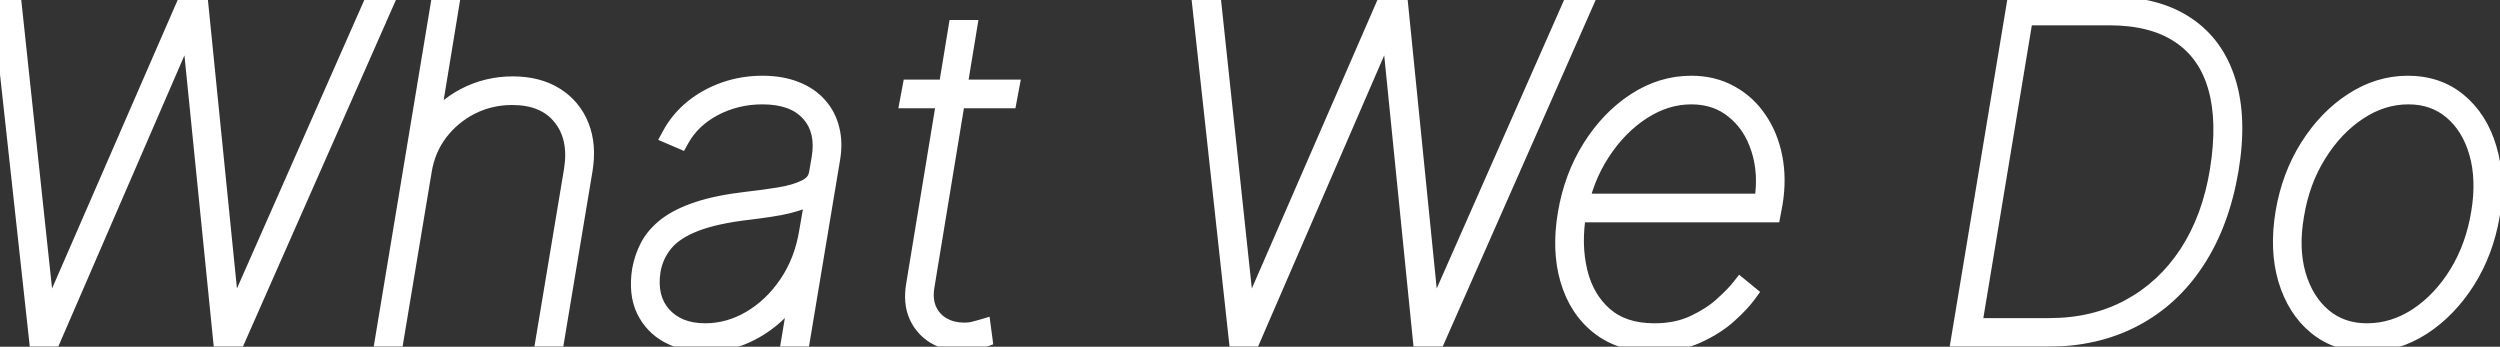 <svg width="274" height="38" viewBox="0 0 274 38" fill="none" xmlns="http://www.w3.org/2000/svg">
<rect x="0" y="0" width="274" height="38" fill="#333333" stroke="none"/>
<mask id="path-1-outside-1_2_111" maskUnits="userSpaceOnUse" x="-1" y="-1" width="276" height="40" fill="black">
<rect fill="white" x="-1" y="-1" width="276" height="40"/>
<path d="M4.162 37L0.185 0.636H1.392L5.085 35.224H5.227L20.284 0.636H21.847L25.327 35.224H25.469L40.739 0.636H42.017L25.966 37H24.332L20.852 2.412H20.71L5.724 37H4.162ZM46.327 18.676L43.273 37H42.137L48.174 0.636H49.31L47.108 14.06H47.251C48.103 12.639 49.334 11.503 50.944 10.651C52.565 9.798 54.317 9.372 56.199 9.372C58.022 9.372 59.567 9.769 60.834 10.562C62.1 11.355 63.012 12.45 63.568 13.847C64.124 15.243 64.249 16.853 63.941 18.676L60.887 37H59.751L62.804 18.676C63.195 16.261 62.781 14.296 61.562 12.781C60.354 11.266 58.543 10.508 56.128 10.508C54.519 10.508 53.015 10.858 51.618 11.556C50.233 12.255 49.068 13.219 48.121 14.45C47.185 15.681 46.588 17.09 46.327 18.676ZM77.302 37.568C75.811 37.568 74.485 37.26 73.325 36.645C72.177 36.029 71.312 35.13 70.732 33.946C70.164 32.762 70.01 31.318 70.271 29.614C70.436 28.69 70.732 27.826 71.159 27.021C71.597 26.204 72.242 25.465 73.094 24.802C73.958 24.139 75.1 23.571 76.521 23.097C77.941 22.624 79.717 22.263 81.847 22.014C83.126 21.872 84.339 21.706 85.487 21.517C86.636 21.328 87.588 21.044 88.346 20.665C89.104 20.286 89.542 19.741 89.66 19.031L89.944 17.398C90.299 15.303 89.909 13.622 88.772 12.355C87.636 11.077 85.896 10.438 83.552 10.438C81.634 10.438 79.853 10.87 78.208 11.734C76.574 12.598 75.349 13.776 74.532 15.267L73.538 14.841C74.153 13.704 74.97 12.722 75.988 11.893C77.018 11.065 78.178 10.426 79.468 9.976C80.77 9.526 82.132 9.301 83.552 9.301C84.937 9.301 86.144 9.508 87.174 9.923C88.204 10.325 89.038 10.893 89.678 11.627C90.329 12.349 90.773 13.201 91.009 14.184C91.258 15.166 91.282 16.238 91.08 17.398L87.813 37H86.677L87.6 31.46H87.458C86.701 32.691 85.789 33.769 84.724 34.692C83.67 35.603 82.51 36.313 81.244 36.822C79.989 37.32 78.675 37.568 77.302 37.568ZM77.302 36.432C79.03 36.432 80.687 35.97 82.274 35.047C83.872 34.112 85.233 32.816 86.357 31.158C87.494 29.489 88.24 27.554 88.595 25.352L89.305 21.233C88.938 21.482 88.5 21.701 87.991 21.89C87.494 22.079 86.937 22.251 86.322 22.405C85.718 22.547 85.061 22.671 84.351 22.778C83.653 22.884 82.913 22.985 82.132 23.079C79.646 23.364 77.657 23.796 76.166 24.376C74.674 24.956 73.561 25.684 72.828 26.56C72.094 27.436 71.62 28.454 71.407 29.614C71.088 31.673 71.484 33.325 72.597 34.568C73.71 35.81 75.278 36.432 77.302 36.432ZM110.674 9.727L110.461 10.864H99.665L99.878 9.727H110.674ZM104.921 3.193H106.057L101.441 31.247C101.251 32.312 101.328 33.23 101.672 33.999C102.015 34.757 102.542 35.343 103.252 35.757C103.962 36.16 104.779 36.361 105.702 36.361C106.022 36.361 106.33 36.331 106.626 36.272C106.933 36.201 107.265 36.112 107.62 36.006L107.762 37.071C107.371 37.213 106.998 37.32 106.643 37.391C106.3 37.462 105.915 37.497 105.489 37.497C104.376 37.497 103.388 37.243 102.524 36.734C101.672 36.225 101.032 35.503 100.606 34.568C100.192 33.632 100.091 32.526 100.305 31.247L104.921 3.193ZM135.656 37L131.679 0.636H132.886L136.579 35.224H136.721L151.778 0.636H153.341L156.821 35.224H156.963L172.233 0.636H173.511L157.46 37H155.827L152.346 2.412H152.204L137.219 37H135.656ZM181.248 37.568C178.857 37.568 176.874 36.947 175.3 35.704C173.726 34.461 172.625 32.774 171.998 30.643C171.37 28.513 171.281 26.11 171.731 23.435C172.181 20.759 173.075 18.357 174.412 16.226C175.75 14.095 177.372 12.408 179.277 11.165C181.183 9.923 183.213 9.301 185.368 9.301C186.954 9.301 188.362 9.644 189.593 10.331C190.836 11.006 191.86 11.941 192.665 13.136C193.482 14.32 194.044 15.693 194.352 17.256C194.66 18.806 194.672 20.463 194.387 22.227L194.174 23.364H172.299L172.512 22.227H193.251C193.606 20.049 193.494 18.072 192.914 16.297C192.346 14.509 191.404 13.089 190.091 12.036C188.788 10.97 187.214 10.438 185.368 10.438C183.497 10.438 181.698 10.994 179.97 12.107C178.242 13.219 176.75 14.734 175.495 16.652C174.241 18.57 173.388 20.736 172.939 23.151L172.868 23.222C172.465 25.613 172.507 27.808 172.992 29.809C173.477 31.809 174.412 33.413 175.797 34.621C177.182 35.828 179.023 36.432 181.319 36.432C182.976 36.432 184.432 36.136 185.687 35.544C186.954 34.952 188.007 34.272 188.848 33.502C189.7 32.733 190.339 32.076 190.765 31.531L191.547 32.17C191.049 32.857 190.333 33.62 189.398 34.461C188.463 35.301 187.315 36.029 185.953 36.645C184.592 37.26 183.024 37.568 181.248 37.568ZM224.381 37H214.864L220.901 0.636H231.341C234.68 0.636 237.426 1.358 239.58 2.803C241.734 4.235 243.226 6.3 244.055 8.999C244.883 11.686 244.978 14.912 244.339 18.676C243.676 22.535 242.445 25.832 240.645 28.566C238.858 31.3 236.585 33.39 233.827 34.834C231.081 36.278 227.932 37 224.381 37ZM216.196 35.864H224.594C227.897 35.864 230.838 35.165 233.419 33.769C236.011 32.372 238.148 30.389 239.829 27.82C241.51 25.252 242.634 22.204 243.202 18.676C243.782 15.078 243.711 12.024 242.989 9.514C242.267 6.993 240.912 5.075 238.923 3.761C236.946 2.436 234.348 1.773 231.128 1.773H221.842L216.196 35.864ZM259.413 37.568C257.259 37.568 255.424 36.947 253.909 35.704C252.406 34.461 251.328 32.762 250.677 30.608C250.038 28.454 249.943 26.015 250.393 23.293C250.843 20.641 251.731 18.262 253.057 16.155C254.394 14.036 256.004 12.367 257.886 11.148C259.78 9.917 261.781 9.301 263.888 9.301C266.066 9.301 267.906 9.928 269.41 11.183C270.925 12.438 272.002 14.143 272.641 16.297C273.292 18.451 273.405 20.878 272.979 23.577C272.529 26.228 271.635 28.613 270.297 30.732C268.96 32.839 267.344 34.508 265.45 35.739C263.556 36.959 261.544 37.568 259.413 37.568ZM259.413 36.432C261.378 36.432 263.231 35.864 264.971 34.727C266.711 33.579 268.19 32.017 269.41 30.04C270.629 28.051 271.44 25.802 271.842 23.293C272.245 20.854 272.168 18.664 271.611 16.723C271.055 14.782 270.114 13.249 268.788 12.124C267.462 11 265.853 10.438 263.959 10.438C262.017 10.438 260.177 11.018 258.437 12.178C256.697 13.326 255.211 14.894 253.98 16.883C252.749 18.86 251.932 21.091 251.53 23.577C251.104 26.015 251.169 28.205 251.725 30.146C252.293 32.088 253.24 33.62 254.566 34.745C255.903 35.87 257.519 36.432 259.413 36.432Z"/>
</mask>
<path d="M4.162 37L0.185 0.636H1.392L5.085 35.224H5.227L20.284 0.636H21.847L25.327 35.224H25.469L40.739 0.636H42.017L25.966 37H24.332L20.852 2.412H20.71L5.724 37H4.162ZM46.327 18.676L43.273 37H42.137L48.174 0.636H49.31L47.108 14.06H47.251C48.103 12.639 49.334 11.503 50.944 10.651C52.565 9.798 54.317 9.372 56.199 9.372C58.022 9.372 59.567 9.769 60.834 10.562C62.1 11.355 63.012 12.45 63.568 13.847C64.124 15.243 64.249 16.853 63.941 18.676L60.887 37H59.751L62.804 18.676C63.195 16.261 62.781 14.296 61.562 12.781C60.354 11.266 58.543 10.508 56.128 10.508C54.519 10.508 53.015 10.858 51.618 11.556C50.233 12.255 49.068 13.219 48.121 14.45C47.185 15.681 46.588 17.09 46.327 18.676ZM77.302 37.568C75.811 37.568 74.485 37.26 73.325 36.645C72.177 36.029 71.312 35.13 70.732 33.946C70.164 32.762 70.01 31.318 70.271 29.614C70.436 28.69 70.732 27.826 71.159 27.021C71.597 26.204 72.242 25.465 73.094 24.802C73.958 24.139 75.1 23.571 76.521 23.097C77.941 22.624 79.717 22.263 81.847 22.014C83.126 21.872 84.339 21.706 85.487 21.517C86.636 21.328 87.588 21.044 88.346 20.665C89.104 20.286 89.542 19.741 89.66 19.031L89.944 17.398C90.299 15.303 89.909 13.622 88.772 12.355C87.636 11.077 85.896 10.438 83.552 10.438C81.634 10.438 79.853 10.87 78.208 11.734C76.574 12.598 75.349 13.776 74.532 15.267L73.538 14.841C74.153 13.704 74.97 12.722 75.988 11.893C77.018 11.065 78.178 10.426 79.468 9.976C80.77 9.526 82.132 9.301 83.552 9.301C84.937 9.301 86.144 9.508 87.174 9.923C88.204 10.325 89.038 10.893 89.678 11.627C90.329 12.349 90.773 13.201 91.009 14.184C91.258 15.166 91.282 16.238 91.08 17.398L87.813 37H86.677L87.6 31.46H87.458C86.701 32.691 85.789 33.769 84.724 34.692C83.67 35.603 82.51 36.313 81.244 36.822C79.989 37.32 78.675 37.568 77.302 37.568ZM77.302 36.432C79.03 36.432 80.687 35.97 82.274 35.047C83.872 34.112 85.233 32.816 86.357 31.158C87.494 29.489 88.24 27.554 88.595 25.352L89.305 21.233C88.938 21.482 88.5 21.701 87.991 21.89C87.494 22.079 86.937 22.251 86.322 22.405C85.718 22.547 85.061 22.671 84.351 22.778C83.653 22.884 82.913 22.985 82.132 23.079C79.646 23.364 77.657 23.796 76.166 24.376C74.674 24.956 73.561 25.684 72.828 26.56C72.094 27.436 71.62 28.454 71.407 29.614C71.088 31.673 71.484 33.325 72.597 34.568C73.71 35.81 75.278 36.432 77.302 36.432ZM110.674 9.727L110.461 10.864H99.665L99.878 9.727H110.674ZM104.921 3.193H106.057L101.441 31.247C101.251 32.312 101.328 33.23 101.672 33.999C102.015 34.757 102.542 35.343 103.252 35.757C103.962 36.16 104.779 36.361 105.702 36.361C106.022 36.361 106.33 36.331 106.626 36.272C106.933 36.201 107.265 36.112 107.62 36.006L107.762 37.071C107.371 37.213 106.998 37.32 106.643 37.391C106.3 37.462 105.915 37.497 105.489 37.497C104.376 37.497 103.388 37.243 102.524 36.734C101.672 36.225 101.032 35.503 100.606 34.568C100.192 33.632 100.091 32.526 100.305 31.247L104.921 3.193ZM135.656 37L131.679 0.636H132.886L136.579 35.224H136.721L151.778 0.636H153.341L156.821 35.224H156.963L172.233 0.636H173.511L157.46 37H155.827L152.346 2.412H152.204L137.219 37H135.656ZM181.248 37.568C178.857 37.568 176.874 36.947 175.3 35.704C173.726 34.461 172.625 32.774 171.998 30.643C171.37 28.513 171.281 26.11 171.731 23.435C172.181 20.759 173.075 18.357 174.412 16.226C175.75 14.095 177.372 12.408 179.277 11.165C181.183 9.923 183.213 9.301 185.368 9.301C186.954 9.301 188.362 9.644 189.593 10.331C190.836 11.006 191.86 11.941 192.665 13.136C193.482 14.32 194.044 15.693 194.352 17.256C194.66 18.806 194.672 20.463 194.387 22.227L194.174 23.364H172.299L172.512 22.227H193.251C193.606 20.049 193.494 18.072 192.914 16.297C192.346 14.509 191.404 13.089 190.091 12.036C188.788 10.97 187.214 10.438 185.368 10.438C183.497 10.438 181.698 10.994 179.97 12.107C178.242 13.219 176.75 14.734 175.495 16.652C174.241 18.57 173.388 20.736 172.939 23.151L172.868 23.222C172.465 25.613 172.507 27.808 172.992 29.809C173.477 31.809 174.412 33.413 175.797 34.621C177.182 35.828 179.023 36.432 181.319 36.432C182.976 36.432 184.432 36.136 185.687 35.544C186.954 34.952 188.007 34.272 188.848 33.502C189.7 32.733 190.339 32.076 190.765 31.531L191.547 32.17C191.049 32.857 190.333 33.62 189.398 34.461C188.463 35.301 187.315 36.029 185.953 36.645C184.592 37.26 183.024 37.568 181.248 37.568ZM224.381 37H214.864L220.901 0.636H231.341C234.68 0.636 237.426 1.358 239.58 2.803C241.734 4.235 243.226 6.3 244.055 8.999C244.883 11.686 244.978 14.912 244.339 18.676C243.676 22.535 242.445 25.832 240.645 28.566C238.858 31.3 236.585 33.39 233.827 34.834C231.081 36.278 227.932 37 224.381 37ZM216.196 35.864H224.594C227.897 35.864 230.838 35.165 233.419 33.769C236.011 32.372 238.148 30.389 239.829 27.82C241.51 25.252 242.634 22.204 243.202 18.676C243.782 15.078 243.711 12.024 242.989 9.514C242.267 6.993 240.912 5.075 238.923 3.761C236.946 2.436 234.348 1.773 231.128 1.773H221.842L216.196 35.864ZM259.413 37.568C257.259 37.568 255.424 36.947 253.909 35.704C252.406 34.461 251.328 32.762 250.677 30.608C250.038 28.454 249.943 26.015 250.393 23.293C250.843 20.641 251.731 18.262 253.057 16.155C254.394 14.036 256.004 12.367 257.886 11.148C259.78 9.917 261.781 9.301 263.888 9.301C266.066 9.301 267.906 9.928 269.41 11.183C270.925 12.438 272.002 14.143 272.641 16.297C273.292 18.451 273.405 20.878 272.979 23.577C272.529 26.228 271.635 28.613 270.297 30.732C268.96 32.839 267.344 34.508 265.45 35.739C263.556 36.959 261.544 37.568 259.413 37.568ZM259.413 36.432C261.378 36.432 263.231 35.864 264.971 34.727C266.711 33.579 268.19 32.017 269.41 30.04C270.629 28.051 271.44 25.802 271.842 23.293C272.245 20.854 272.168 18.664 271.611 16.723C271.055 14.782 270.114 13.249 268.788 12.124C267.462 11 265.853 10.438 263.959 10.438C262.017 10.438 260.177 11.018 258.437 12.178C256.697 13.326 255.211 14.894 253.98 16.883C252.749 18.86 251.932 21.091 251.53 23.577C251.104 26.015 251.169 28.205 251.725 30.146C252.293 32.088 253.24 33.62 254.566 34.745C255.903 35.87 257.519 36.432 259.413 36.432Z" fill="white"/>
<path d="M4.162 37L3.168 37.109L3.265 38H4.162V37ZM0.185 0.636V-0.364H-0.931L-0.809 0.745L0.185 0.636ZM1.392 0.636L2.386 0.53L2.291 -0.364H1.392V0.636ZM5.085 35.224L4.091 35.331L4.186 36.224H5.085V35.224ZM5.227 35.224V36.224H5.883L6.144 35.624L5.227 35.224ZM20.284 0.636V-0.364H19.629L19.367 0.237L20.284 0.636ZM21.847 0.636L22.842 0.536L22.751 -0.364H21.847V0.636ZM25.327 35.224L24.332 35.325L24.422 36.224H25.327V35.224ZM25.469 35.224V36.224H26.12L26.384 35.628L25.469 35.224ZM40.739 0.636V-0.364H40.087L39.824 0.232L40.739 0.636ZM42.017 0.636L42.932 1.04L43.551 -0.364H42.017V0.636ZM25.966 37V38H26.618L26.881 37.404L25.966 37ZM24.332 37L23.337 37.1L23.428 38H24.332V37ZM20.852 2.412L21.847 2.312L21.757 1.412H20.852V2.412ZM20.71 2.412V1.412H20.054L19.793 2.014L20.71 2.412ZM5.724 37V38H6.381L6.642 37.398L5.724 37ZM5.156 36.891L1.179 0.528L-0.809 0.745L3.168 37.109L5.156 36.891ZM0.185 1.636H1.392V-0.364H0.185V1.636ZM0.398 0.743L4.091 35.331L6.08 35.118L2.386 0.53L0.398 0.743ZM5.085 36.224H5.227V34.224H5.085V36.224ZM6.144 35.624L21.201 1.036L19.367 0.237L4.31 34.825L6.144 35.624ZM20.284 1.636H21.847V-0.364H20.284V1.636ZM20.852 0.736L24.332 35.325L26.322 35.124L22.842 0.536L20.852 0.736ZM25.327 36.224H25.469V34.224H25.327V36.224ZM26.384 35.628L41.654 1.04L39.824 0.232L24.554 34.821L26.384 35.628ZM40.739 1.636H42.017V-0.364H40.739V1.636ZM41.102 0.233L25.051 36.596L26.881 37.404L42.932 1.04L41.102 0.233ZM25.966 36H24.332V38H25.966V36ZM25.327 36.9L21.847 2.312L19.857 2.512L23.337 37.1L25.327 36.9ZM20.852 1.412H20.71V3.412H20.852V1.412ZM19.793 2.014L4.807 36.602L6.642 37.398L21.628 2.809L19.793 2.014ZM5.724 36H4.162V38H5.724V36ZM46.327 18.676L47.314 18.84L47.314 18.838L46.327 18.676ZM43.273 37V38H44.12L44.26 37.164L43.273 37ZM42.137 37L41.15 36.836L40.957 38H42.137V37ZM48.174 0.636V-0.364H47.326L47.187 0.473L48.174 0.636ZM49.31 0.636L50.297 0.798L50.488 -0.364H49.31V0.636ZM47.108 14.06L46.122 13.898L45.931 15.06H47.108V14.06ZM47.251 14.06V15.06H47.817L48.108 14.574L47.251 14.06ZM50.944 10.651L50.478 9.765L50.476 9.767L50.944 10.651ZM60.834 10.562L61.364 9.714V9.714L60.834 10.562ZM63.568 13.847L62.639 14.217L63.568 13.847ZM63.941 18.676L62.955 18.51L62.955 18.512L63.941 18.676ZM60.887 37V38H61.734L61.873 37.164L60.887 37ZM59.751 37L58.764 36.836L58.57 38H59.751V37ZM62.804 18.676L63.791 18.84L63.792 18.836L62.804 18.676ZM61.562 12.781L60.779 13.405L60.782 13.408L61.562 12.781ZM51.618 11.556L51.171 10.662L51.168 10.663L51.618 11.556ZM48.121 14.45L47.328 13.841L47.324 13.845L48.121 14.45ZM45.341 18.512L42.287 36.836L44.26 37.164L47.314 18.84L45.341 18.512ZM43.273 36H42.137V38H43.273V36ZM43.123 37.164L49.16 0.8L47.187 0.473L41.15 36.836L43.123 37.164ZM48.174 1.636H49.31V-0.364H48.174V1.636ZM48.323 0.475L46.122 13.898L48.095 14.222L50.297 0.798L48.323 0.475ZM47.108 15.06H47.251V13.06H47.108V15.06ZM48.108 14.574C48.857 13.325 49.946 12.31 51.412 11.534L50.476 9.767C48.721 10.696 47.348 11.953 46.393 13.545L48.108 14.574ZM51.409 11.536C52.883 10.761 54.475 10.372 56.199 10.372V8.372C54.16 8.372 52.248 8.836 50.478 9.765L51.409 11.536ZM56.199 10.372C57.876 10.372 59.227 10.736 60.303 11.409L61.364 9.714C59.907 8.802 58.169 8.372 56.199 8.372V10.372ZM60.303 11.409C61.388 12.089 62.161 13.016 62.639 14.217L64.497 13.477C63.862 11.884 62.812 10.621 61.364 9.714L60.303 11.409ZM62.639 14.217C63.114 15.408 63.239 16.826 62.955 18.51L64.927 18.843C65.258 16.88 65.135 15.079 64.497 13.477L62.639 14.217ZM62.955 18.512L59.901 36.836L61.873 37.164L64.927 18.84L62.955 18.512ZM60.887 36H59.751V38H60.887V36ZM60.737 37.164L63.791 18.84L61.818 18.512L58.764 36.836L60.737 37.164ZM63.792 18.836C64.215 16.219 63.782 13.945 62.341 12.154L60.782 13.408C61.78 14.648 62.175 16.304 61.817 18.516L63.792 18.836ZM62.344 12.158C60.901 10.347 58.765 9.509 56.128 9.509V11.508C58.321 11.508 59.808 12.185 60.78 13.405L62.344 12.158ZM56.128 9.509C54.368 9.509 52.711 9.892 51.171 10.662L52.066 12.45C53.319 11.824 54.669 11.508 56.128 11.508V9.509ZM51.168 10.663C49.649 11.429 48.366 12.491 47.328 13.841L48.913 15.06C49.769 13.948 50.818 13.08 52.069 12.449L51.168 10.663ZM47.324 13.845C46.286 15.212 45.626 16.774 45.34 18.514L47.314 18.838C47.549 17.406 48.084 16.151 48.917 15.055L47.324 13.845ZM73.325 36.645L72.852 37.526L72.856 37.528L73.325 36.645ZM70.732 33.946L69.831 34.379L69.834 34.386L70.732 33.946ZM70.271 29.614L69.287 29.437L69.284 29.45L69.282 29.463L70.271 29.614ZM71.159 27.021L70.277 26.549L70.275 26.553L71.159 27.021ZM73.094 24.802L72.485 24.008L72.48 24.012L73.094 24.802ZM76.521 23.097L76.204 22.149L76.521 23.097ZM81.847 22.014L81.737 21.02L81.732 21.021L81.847 22.014ZM88.346 20.665L87.899 19.77L87.899 19.77L88.346 20.665ZM89.66 19.031L88.675 18.86L88.674 18.867L89.66 19.031ZM89.944 17.398L90.929 17.569L90.93 17.565L89.944 17.398ZM88.772 12.355L88.025 13.02L88.028 13.023L88.772 12.355ZM78.208 11.734L77.743 10.848L77.74 10.85L78.208 11.734ZM74.532 15.267L74.138 16.186L74.973 16.544L75.409 15.747L74.532 15.267ZM73.538 14.841L72.659 14.365L72.136 15.328L73.144 15.76L73.538 14.841ZM75.988 11.893L75.361 11.114L75.357 11.118L75.988 11.893ZM79.468 9.976L79.142 9.031L79.139 9.032L79.468 9.976ZM87.174 9.923L86.801 10.85L86.81 10.854L87.174 9.923ZM89.678 11.627L88.924 12.284L88.929 12.29L88.935 12.297L89.678 11.627ZM91.009 14.184L90.037 14.418L90.04 14.429L91.009 14.184ZM91.08 17.398L90.095 17.227L90.094 17.233L91.08 17.398ZM87.813 37V38H88.66L88.8 37.164L87.813 37ZM86.677 37L85.691 36.836L85.497 38H86.677V37ZM87.6 31.46L88.587 31.625L88.781 30.46H87.6V31.46ZM87.458 31.46V30.46H86.9L86.607 30.936L87.458 31.46ZM84.724 34.692L85.378 35.448L85.379 35.447L84.724 34.692ZM81.244 36.822L81.612 37.752L81.617 37.75L81.244 36.822ZM82.274 35.047L82.777 35.911L82.779 35.91L82.274 35.047ZM86.357 31.158L85.531 30.596L85.53 30.597L86.357 31.158ZM88.595 25.352L87.609 25.182L87.607 25.193L88.595 25.352ZM89.305 21.233L90.29 21.403L90.69 19.087L88.744 20.405L89.305 21.233ZM87.991 21.89L87.642 20.953L87.635 20.955L87.991 21.89ZM86.322 22.405L86.551 23.378L86.564 23.375L86.322 22.405ZM84.351 22.778L84.203 21.789L84.2 21.789L84.351 22.778ZM82.132 23.079L82.245 24.073L82.252 24.072L82.132 23.079ZM76.166 24.376L75.803 23.444L76.166 24.376ZM71.407 29.614L70.424 29.433L70.421 29.447L70.419 29.46L71.407 29.614ZM72.597 34.568L73.342 33.901L72.597 34.568ZM77.302 36.568C75.952 36.568 74.791 36.291 73.793 35.761L72.856 37.528C74.179 38.23 75.669 38.568 77.302 38.568V36.568ZM73.797 35.764C72.836 35.248 72.12 34.504 71.63 33.506L69.834 34.386C70.505 35.755 71.517 36.81 72.852 37.526L73.797 35.764ZM71.634 33.513C71.176 32.56 71.02 31.332 71.259 29.765L69.282 29.463C69.001 31.305 69.152 32.965 69.831 34.379L71.634 33.513ZM71.255 29.79C71.403 28.966 71.666 28.2 72.042 27.489L70.275 26.553C69.799 27.452 69.47 28.415 69.287 29.437L71.255 29.79ZM72.04 27.494C72.402 26.819 72.948 26.182 73.708 25.591L72.48 24.012C71.535 24.747 70.791 25.59 70.277 26.549L72.04 27.494ZM73.703 25.595C74.452 25.02 75.485 24.497 76.837 24.046L76.204 22.149C74.715 22.645 73.464 23.258 72.485 24.008L73.703 25.595ZM76.837 24.046C78.171 23.601 79.874 23.251 81.963 23.008L81.732 21.021C79.559 21.274 77.711 21.646 76.204 22.149L76.837 24.046ZM81.958 23.008C83.252 22.864 84.483 22.696 85.65 22.504L85.325 20.53C84.195 20.717 83 20.88 81.737 21.02L81.958 23.008ZM85.65 22.504C86.863 22.304 87.92 21.996 88.793 21.559L87.899 19.77C87.257 20.091 86.408 20.352 85.325 20.53L85.65 22.504ZM88.793 21.559C89.78 21.066 90.466 20.28 90.646 19.196L88.674 18.867C88.618 19.203 88.428 19.506 87.899 19.77L88.793 21.559ZM90.645 19.203L90.929 17.569L88.959 17.226L88.675 18.86L90.645 19.203ZM90.93 17.565C91.322 15.251 90.906 13.236 89.516 11.687L88.028 13.023C88.911 14.007 89.276 15.354 88.958 17.231L90.93 17.565ZM89.52 11.691C88.131 10.128 86.071 9.438 83.552 9.438V11.438C85.72 11.438 87.141 12.025 88.025 13.02L89.52 11.691ZM83.552 9.438C81.478 9.438 79.536 9.906 77.743 10.848L78.672 12.619C80.17 11.833 81.791 11.438 83.552 11.438V9.438ZM77.74 10.85C75.949 11.797 74.574 13.109 73.655 14.787L75.409 15.747C76.124 14.443 77.199 13.399 78.675 12.618L77.74 10.85ZM74.926 14.348L73.932 13.922L73.144 15.76L74.138 16.186L74.926 14.348ZM74.417 15.317C74.969 14.298 75.701 13.416 76.619 12.669L75.357 11.118C74.239 12.028 73.337 13.111 72.659 14.365L74.417 15.317ZM76.615 12.673C77.553 11.918 78.611 11.334 79.797 10.92L79.139 9.032C77.745 9.518 76.483 10.212 75.361 11.114L76.615 12.673ZM79.795 10.921C80.989 10.509 82.239 10.301 83.552 10.301V8.301C82.024 8.301 80.552 8.543 79.142 9.031L79.795 10.921ZM83.552 10.301C84.84 10.301 85.915 10.494 86.801 10.85L87.547 8.995C86.374 8.523 85.034 8.301 83.552 8.301V10.301ZM86.81 10.854C87.71 11.206 88.404 11.687 88.924 12.284L90.432 10.97C89.673 10.099 88.698 9.444 87.538 8.991L86.81 10.854ZM88.935 12.297C89.47 12.89 89.838 13.591 90.037 14.418L91.982 13.95C91.707 12.812 91.188 11.808 90.42 10.957L88.935 12.297ZM90.04 14.429C90.249 15.255 90.276 16.183 90.095 17.227L92.066 17.569C92.287 16.293 92.267 15.078 91.979 13.939L90.04 14.429ZM90.094 17.233L86.827 36.836L88.8 37.164L92.067 17.562L90.094 17.233ZM87.813 36H86.677V38H87.813V36ZM87.663 37.164L88.587 31.625L86.614 31.296L85.691 36.836L87.663 37.164ZM87.6 30.46H87.458V32.46H87.6V30.46ZM86.607 30.936C85.901 32.083 85.055 33.081 84.069 33.936L85.379 35.447C86.523 34.456 87.5 33.3 88.31 31.984L86.607 30.936ZM84.07 33.935C83.098 34.776 82.033 35.428 80.871 35.895L81.617 37.75C82.988 37.199 84.243 36.43 85.378 35.448L84.07 33.935ZM80.875 35.893C79.74 36.343 78.551 36.568 77.302 36.568V38.568C78.799 38.568 80.238 38.297 81.612 37.752L80.875 35.893ZM77.302 37.432C79.218 37.432 81.048 36.918 82.777 35.911L81.77 34.183C80.327 35.023 78.843 35.432 77.302 35.432V37.432ZM82.779 35.91C84.516 34.894 85.984 33.49 87.185 31.72L85.53 30.597C84.482 32.141 83.228 33.33 81.769 34.184L82.779 35.91ZM87.184 31.721C88.411 29.919 89.206 27.843 89.582 25.512L87.607 25.193C87.273 27.265 86.576 29.06 85.531 30.596L87.184 31.721ZM89.58 25.522L90.29 21.403L88.319 21.063L87.609 25.182L89.58 25.522ZM88.744 20.405C88.456 20.6 88.093 20.785 87.642 20.953L88.34 22.827C88.907 22.616 89.42 22.363 89.866 22.061L88.744 20.405ZM87.635 20.955C87.181 21.128 86.663 21.289 86.079 21.435L86.564 23.375C87.211 23.213 87.806 23.03 88.347 22.824L87.635 20.955ZM86.093 21.431C85.52 21.566 84.89 21.686 84.203 21.789L84.499 23.767C85.233 23.657 85.917 23.527 86.551 23.378L86.093 21.431ZM84.2 21.789C83.513 21.894 82.783 21.993 82.011 22.087L82.252 24.072C83.042 23.977 83.792 23.875 84.502 23.766L84.2 21.789ZM82.018 22.086C79.489 22.375 77.406 22.82 75.803 23.444L76.528 25.308C77.908 24.771 79.802 24.352 82.245 24.073L82.018 22.086ZM75.803 23.444C74.214 24.062 72.938 24.871 72.061 25.917L73.594 27.202C74.185 26.496 75.134 25.85 76.528 25.308L75.803 23.444ZM72.061 25.917C71.213 26.93 70.667 28.109 70.424 29.433L72.391 29.794C72.574 28.799 72.975 27.941 73.594 27.202L72.061 25.917ZM70.419 29.46C70.066 31.735 70.49 33.714 71.852 35.234L73.342 33.901C72.478 32.935 72.109 31.611 72.395 29.767L70.419 29.46ZM71.852 35.234C73.194 36.734 75.059 37.432 77.302 37.432V35.432C75.496 35.432 74.225 34.887 73.342 33.901L71.852 35.234ZM110.674 9.727L111.657 9.912L111.879 8.727H110.674V9.727ZM110.461 10.864V11.864H111.291L111.444 11.048L110.461 10.864ZM99.665 10.864L98.682 10.679L98.46 11.864H99.665V10.864ZM99.878 9.727V8.727H99.048L98.895 9.543L99.878 9.727ZM104.921 3.193V2.193H104.072L103.934 3.031L104.921 3.193ZM106.057 3.193L107.044 3.356L107.235 2.193H106.057V3.193ZM101.441 31.247L102.426 31.422L102.428 31.41L101.441 31.247ZM101.672 33.999L100.758 34.407L100.761 34.412L101.672 33.999ZM103.252 35.757L102.748 36.621L102.759 36.627L103.252 35.757ZM106.626 36.272L106.822 37.253L106.836 37.25L106.85 37.246L106.626 36.272ZM107.62 36.006L108.611 35.873L108.456 34.711L107.333 35.048L107.62 36.006ZM107.762 37.071L108.104 38.011L108.859 37.736L108.753 36.939L107.762 37.071ZM106.643 37.391L106.447 36.41L106.441 36.411L106.643 37.391ZM102.524 36.734L102.011 37.592L102.016 37.595L102.524 36.734ZM100.606 34.568L99.692 34.973L99.696 34.982L100.606 34.568ZM100.305 31.247L101.291 31.412L101.291 31.41L100.305 31.247ZM109.691 9.543L109.478 10.679L111.444 11.048L111.657 9.912L109.691 9.543ZM110.461 9.864H99.665V11.864H110.461V9.864ZM100.648 11.048L100.861 9.912L98.895 9.543L98.682 10.679L100.648 11.048ZM99.878 10.727H110.674V8.727H99.878V10.727ZM104.921 4.193H106.057V2.193H104.921V4.193ZM105.071 3.031L100.454 31.085L102.428 31.41L107.044 3.356L105.071 3.031ZM100.456 31.072C100.242 32.279 100.313 33.409 100.758 34.407L102.585 33.592C102.343 33.051 102.261 32.346 102.425 31.422L100.456 31.072ZM100.761 34.412C101.189 35.356 101.856 36.101 102.748 36.621L103.756 34.893C103.227 34.585 102.841 34.158 102.583 33.587L100.761 34.412ZM102.759 36.627C103.638 37.126 104.629 37.361 105.702 37.361V35.361C104.929 35.361 104.286 35.194 103.745 34.887L102.759 36.627ZM105.702 37.361C106.084 37.361 106.457 37.325 106.822 37.253L106.429 35.291C106.202 35.337 105.96 35.361 105.702 35.361V37.361ZM106.85 37.246C107.182 37.17 107.535 37.075 107.907 36.964L107.333 35.048C106.995 35.149 106.684 35.232 106.401 35.298L106.85 37.246ZM106.629 36.138L106.771 37.203L108.753 36.939L108.611 35.873L106.629 36.138ZM107.42 36.131C107.07 36.258 106.746 36.35 106.447 36.41L106.839 38.371C107.251 38.289 107.672 38.168 108.104 38.011L107.42 36.131ZM106.441 36.411C106.176 36.466 105.861 36.497 105.489 36.497V38.497C105.969 38.497 106.424 38.457 106.846 38.37L106.441 36.411ZM105.489 36.497C104.535 36.497 103.725 36.281 103.032 35.872L102.016 37.595C103.051 38.205 104.218 38.497 105.489 38.497V36.497ZM103.037 35.875C102.365 35.474 101.861 34.91 101.516 34.153L99.696 34.982C100.204 36.095 100.978 36.975 102.011 37.592L103.037 35.875ZM101.521 34.162C101.204 33.448 101.101 32.548 101.291 31.412L99.318 31.083C99.082 32.503 99.18 33.816 99.692 34.972L101.521 34.162ZM101.291 31.41L105.908 3.356L103.934 3.031L99.318 31.085L101.291 31.41ZM135.656 37L134.662 37.109L134.759 38H135.656V37ZM131.679 0.636V-0.364H130.563L130.685 0.745L131.679 0.636ZM132.886 0.636L133.881 0.53L133.785 -0.364H132.886V0.636ZM136.579 35.224L135.585 35.331L135.68 36.224H136.579V35.224ZM136.721 35.224V36.224H137.377L137.638 35.624L136.721 35.224ZM151.778 0.636V-0.364H151.123L150.861 0.237L151.778 0.636ZM153.341 0.636L154.336 0.536L154.245 -0.364H153.341V0.636ZM156.821 35.224L155.826 35.325L155.916 36.224H156.821V35.224ZM156.963 35.224V36.224H157.615L157.878 35.628L156.963 35.224ZM172.233 0.636V-0.364H171.581L171.318 0.232L172.233 0.636ZM173.511 0.636L174.426 1.04L175.046 -0.364H173.511V0.636ZM157.46 37V38H158.112L158.375 37.404L157.46 37ZM155.827 37L154.832 37.1L154.922 38H155.827V37ZM152.346 2.412L153.341 2.312L153.251 1.412H152.346V2.412ZM152.204 2.412V1.412H151.548L151.287 2.014L152.204 2.412ZM137.219 37V38H137.875L138.136 37.398L137.219 37ZM136.65 36.891L132.673 0.528L130.685 0.745L134.662 37.109L136.65 36.891ZM131.679 1.636H132.886V-0.364H131.679V1.636ZM131.892 0.743L135.585 35.331L137.574 35.118L133.881 0.53L131.892 0.743ZM136.579 36.224H136.721V34.224H136.579V36.224ZM137.638 35.624L152.695 1.036L150.861 0.237L135.805 34.825L137.638 35.624ZM151.778 1.636H153.341V-0.364H151.778V1.636ZM152.346 0.736L155.826 35.325L157.816 35.124L154.336 0.536L152.346 0.736ZM156.821 36.224H156.963V34.224H156.821V36.224ZM157.878 35.628L173.148 1.04L171.318 0.232L156.048 34.821L157.878 35.628ZM172.233 1.636H173.511V-0.364H172.233V1.636ZM172.596 0.233L156.545 36.596L158.375 37.404L174.426 1.04L172.596 0.233ZM157.46 36H155.827V38H157.46V36ZM156.822 36.9L153.341 2.312L151.351 2.512L154.832 37.1L156.822 36.9ZM152.346 1.412H152.204V3.412H152.346V1.412ZM151.287 2.014L136.301 36.602L138.136 37.398L153.122 2.809L151.287 2.014ZM137.219 36H135.656V38H137.219V36ZM175.3 35.704L174.68 36.489L175.3 35.704ZM171.998 30.643L172.957 30.361L171.998 30.643ZM171.731 23.435L170.745 23.269L171.731 23.435ZM174.412 16.226L175.259 16.758L174.412 16.226ZM179.277 11.165L178.731 10.328L179.277 11.165ZM189.593 10.331L189.106 11.204L189.116 11.21L189.593 10.331ZM192.665 13.136L191.836 13.695L191.842 13.704L192.665 13.136ZM194.352 17.256L193.371 17.449L193.371 17.45L194.352 17.256ZM194.387 22.227L195.37 22.412L195.373 22.399L195.375 22.386L194.387 22.227ZM194.174 23.364V24.364H195.004L195.157 23.548L194.174 23.364ZM172.299 23.364L171.316 23.179L171.094 24.364H172.299V23.364ZM172.512 22.227V21.227H171.682L171.53 22.043L172.512 22.227ZM193.251 22.227V23.227H194.101L194.238 22.388L193.251 22.227ZM192.914 16.297L191.961 16.6L191.963 16.607L192.914 16.297ZM190.091 12.036L189.457 12.809L189.465 12.816L190.091 12.036ZM179.97 12.107L179.428 11.266L179.97 12.107ZM172.939 23.151L173.646 23.858L173.865 23.639L173.922 23.334L172.939 23.151ZM172.868 23.222L172.16 22.515L171.934 22.741L171.881 23.056L172.868 23.222ZM172.992 29.809L172.02 30.045L172.992 29.809ZM175.797 34.621L176.454 33.867L175.797 34.621ZM185.687 35.544L185.264 34.638L185.261 34.64L185.687 35.544ZM188.848 33.502L188.178 32.76L188.172 32.764L188.848 33.502ZM190.765 31.531L191.399 30.757L190.608 30.11L189.978 30.915L190.765 31.531ZM191.547 32.17L192.356 32.757L192.909 31.993L192.18 31.396L191.547 32.17ZM189.398 34.461L190.067 35.205L189.398 34.461ZM185.953 36.645L186.365 37.556L185.953 36.645ZM181.248 36.568C179.037 36.568 177.285 35.997 175.92 34.919L174.68 36.489C176.463 37.896 178.677 38.568 181.248 38.568V36.568ZM175.92 34.919C174.525 33.818 173.532 32.315 172.957 30.361L171.038 30.926C171.718 33.233 172.926 35.104 174.68 36.489L175.92 34.919ZM172.957 30.361C172.381 28.404 172.287 26.159 172.717 23.601L170.745 23.269C170.276 26.061 170.36 28.621 171.038 30.926L172.957 30.361ZM172.717 23.601C173.147 21.045 173.997 18.768 175.259 16.758L173.565 15.694C172.152 17.945 171.215 20.474 170.745 23.269L172.717 23.601ZM175.259 16.758C176.528 14.736 178.051 13.159 179.824 12.003L178.731 10.328C176.692 11.658 174.972 13.454 173.565 15.694L175.259 16.758ZM179.824 12.003C181.576 10.86 183.418 10.301 185.368 10.301V8.301C183.008 8.301 180.79 8.985 178.731 10.328L179.824 12.003ZM185.368 10.301C186.805 10.301 188.042 10.611 189.106 11.204L190.08 9.458C188.683 8.678 187.102 8.301 185.368 8.301V10.301ZM189.116 11.21C190.215 11.806 191.119 12.63 191.836 13.695L193.495 12.578C192.602 11.251 191.458 10.205 190.07 9.452L189.116 11.21ZM191.842 13.704C192.573 14.764 193.087 16.006 193.371 17.449L195.333 17.062C195.002 15.38 194.391 13.876 193.488 12.568L191.842 13.704ZM193.371 17.45C193.653 18.87 193.668 20.407 193.4 22.068L195.375 22.386C195.675 20.52 195.666 18.742 195.333 17.061L193.371 17.45ZM193.405 22.043L193.191 23.179L195.157 23.548L195.37 22.412L193.405 22.043ZM194.174 22.364H172.299V24.364H194.174V22.364ZM173.282 23.548L173.495 22.412L171.53 22.043L171.316 23.179L173.282 23.548ZM172.512 23.227H193.251V21.227H172.512V23.227ZM194.238 22.388C194.614 20.081 194.502 17.939 193.864 15.986L191.963 16.607C192.485 18.206 192.598 20.018 192.264 22.066L194.238 22.388ZM193.867 15.994C193.246 14.041 192.201 12.446 190.716 11.255L189.465 12.816C190.608 13.732 191.445 14.978 191.961 16.6L193.867 15.994ZM190.724 11.262C189.225 10.036 187.421 9.438 185.368 9.438V11.438C187.007 11.438 188.352 11.905 189.457 12.809L190.724 11.262ZM185.368 9.438C183.286 9.438 181.302 10.06 179.428 11.266L180.511 12.947C182.095 11.928 183.708 11.438 185.368 11.438V9.438ZM179.428 11.266C177.569 12.463 175.981 14.083 174.659 16.105L176.332 17.2C177.519 15.386 178.914 13.976 180.511 12.947L179.428 11.266ZM174.659 16.105C173.326 18.14 172.428 20.432 171.955 22.967L173.922 23.334C174.349 21.039 175.155 18.999 176.332 17.2L174.659 16.105ZM172.231 22.444L172.16 22.515L173.575 23.929L173.646 23.858L172.231 22.444ZM171.881 23.056C171.46 25.557 171.498 27.891 172.02 30.045L173.964 29.573C173.515 27.726 173.47 25.669 173.854 23.388L171.881 23.056ZM172.02 30.045C172.548 32.221 173.581 34.015 175.14 35.374L176.454 33.867C175.244 32.812 174.406 31.398 173.964 29.573L172.02 30.045ZM175.14 35.374C176.749 36.777 178.844 37.432 181.319 37.432V35.432C179.202 35.432 177.615 34.879 176.454 33.867L175.14 35.374ZM181.319 37.432C183.096 37.432 184.702 37.114 186.114 36.449L185.261 34.64C184.163 35.157 182.857 35.432 181.319 35.432V37.432ZM186.11 36.45C187.449 35.825 188.593 35.091 189.523 34.24L188.172 32.764C187.422 33.452 186.458 34.08 185.264 34.638L186.11 36.45ZM189.518 34.244C190.389 33.458 191.076 32.757 191.553 32.148L189.978 30.915C189.603 31.394 189.011 32.007 188.178 32.76L189.518 34.244ZM190.132 32.305L190.913 32.944L192.18 31.396L191.399 30.757L190.132 32.305ZM190.737 31.584C190.296 32.193 189.635 32.904 188.73 33.717L190.067 35.205C191.032 34.337 191.803 33.521 192.356 32.757L190.737 31.584ZM188.73 33.717C187.884 34.477 186.826 35.153 185.541 35.734L186.365 37.556C187.803 36.906 189.042 36.125 190.067 35.205L188.73 33.717ZM185.541 35.734C184.332 36.281 182.908 36.568 181.248 36.568V38.568C183.139 38.568 184.853 38.24 186.365 37.556L185.541 35.734ZM214.864 37L213.878 36.836L213.684 38H214.864V37ZM220.901 0.636V-0.364H220.053L219.915 0.473L220.901 0.636ZM239.58 2.803L239.023 3.633L239.026 3.635L239.58 2.803ZM244.055 8.999L243.099 9.293L243.099 9.294L244.055 8.999ZM244.339 18.676L245.324 18.845L245.324 18.843L244.339 18.676ZM240.645 28.566L239.81 28.016L239.808 28.019L240.645 28.566ZM233.827 34.834L233.363 33.948L233.362 33.949L233.827 34.834ZM216.196 35.864L215.209 35.7L215.017 36.864H216.196V35.864ZM233.419 33.769L232.945 32.888L232.943 32.889L233.419 33.769ZM243.202 18.676L242.215 18.517L242.215 18.517L243.202 18.676ZM242.989 9.514L242.028 9.79L242.028 9.791L242.989 9.514ZM238.923 3.761L238.366 4.592L238.372 4.596L238.923 3.761ZM221.842 1.773V0.773H220.994L220.856 1.609L221.842 1.773ZM224.381 36H214.864V38H224.381V36ZM215.851 37.164L221.888 0.8L219.915 0.473L213.878 36.836L215.851 37.164ZM220.901 1.636H231.341V-0.364H220.901V1.636ZM231.341 1.636C234.538 1.636 237.075 2.327 239.023 3.633L240.137 1.972C237.776 0.39 234.821 -0.364 231.341 -0.364V1.636ZM239.026 3.635C240.97 4.928 242.331 6.793 243.099 9.293L245.01 8.706C244.121 5.808 242.498 3.542 240.134 1.97L239.026 3.635ZM243.099 9.294C243.868 11.788 243.975 14.846 243.353 18.509L245.324 18.843C245.981 14.977 245.898 11.585 245.01 8.705L243.099 9.294ZM243.353 18.507C242.709 22.256 241.52 25.417 239.81 28.016L241.481 29.116C243.369 26.246 244.642 22.814 245.324 18.845L243.353 18.507ZM239.808 28.019C238.11 30.618 235.963 32.587 233.363 33.948L234.291 35.72C237.208 34.192 239.606 31.983 241.482 29.113L239.808 28.019ZM233.362 33.949C230.779 35.307 227.794 36 224.381 36V38C228.071 38 231.383 37.249 234.293 35.719L233.362 33.949ZM216.196 36.864H224.594V34.864H216.196V36.864ZM224.594 36.864C228.042 36.864 231.151 36.133 233.895 34.648L232.943 32.889C230.526 34.197 227.752 34.864 224.594 34.864V36.864ZM233.893 34.649C236.638 33.17 238.897 31.07 240.665 28.368L238.992 27.273C237.398 29.708 235.384 31.574 232.945 32.888L233.893 34.649ZM240.665 28.368C242.435 25.664 243.603 22.479 244.19 18.835L242.215 18.517C241.665 21.928 240.584 24.839 238.992 27.273L240.665 28.368ZM244.189 18.835C244.784 15.145 244.726 11.933 243.95 9.238L242.028 9.791C242.697 12.114 242.78 15.01 242.215 18.517L244.189 18.835ZM243.951 9.239C243.17 6.513 241.682 4.386 239.474 2.927L238.372 4.596C240.141 5.765 241.364 7.473 242.028 9.79L243.951 9.239ZM239.48 2.931C237.29 1.462 234.478 0.773 231.128 0.773V2.773C234.218 2.773 236.603 3.409 238.366 4.592L239.48 2.931ZM231.128 0.773H221.842V2.773H231.128V0.773ZM220.856 1.609L215.209 35.7L217.182 36.027L222.829 1.936L220.856 1.609ZM253.909 35.704L253.272 36.474L253.275 36.477L253.909 35.704ZM250.677 30.608L249.719 30.892L249.72 30.897L250.677 30.608ZM250.393 23.293L249.407 23.125L249.407 23.13L250.393 23.293ZM253.057 16.155L252.211 15.621L252.21 15.622L253.057 16.155ZM257.886 11.148L258.43 11.987L258.431 11.986L257.886 11.148ZM269.41 11.183L268.769 11.951L268.772 11.953L269.41 11.183ZM272.641 16.297L271.682 16.581L271.684 16.586L272.641 16.297ZM272.979 23.577L273.965 23.744L273.966 23.733L272.979 23.577ZM270.297 30.732L271.142 31.268L271.143 31.266L270.297 30.732ZM265.45 35.739L265.991 36.58L265.995 36.578L265.45 35.739ZM264.971 34.727L265.517 35.565L265.521 35.562L264.971 34.727ZM269.41 30.04L270.261 30.565L270.262 30.562L269.41 30.04ZM271.842 23.293L270.855 23.13L270.855 23.134L271.842 23.293ZM271.611 16.723L270.65 16.998L271.611 16.723ZM268.788 12.124L268.141 12.887L268.788 12.124ZM258.437 12.178L258.987 13.012L258.991 13.01L258.437 12.178ZM253.98 16.883L254.829 17.411L254.83 17.409L253.98 16.883ZM251.53 23.577L252.515 23.749L252.517 23.736L251.53 23.577ZM251.725 30.146L250.764 30.422L250.765 30.427L251.725 30.146ZM254.566 34.745L253.919 35.508L253.922 35.511L254.566 34.745ZM259.413 36.568C257.466 36.568 255.861 36.012 254.543 34.931L253.275 36.477C254.987 37.881 257.052 38.568 259.413 38.568V36.568ZM254.546 34.933C253.217 33.834 252.238 32.314 251.635 30.319L249.72 30.897C250.419 33.21 251.594 35.088 253.272 36.474L254.546 34.933ZM251.636 30.323C251.049 28.343 250.949 26.062 251.38 23.456L249.407 23.13C248.938 25.968 249.028 28.564 249.719 30.892L251.636 30.323ZM251.379 23.46C251.809 20.928 252.653 18.674 253.903 16.687L252.21 15.622C250.809 17.849 249.877 20.355 249.407 23.125L251.379 23.46ZM253.902 16.689C255.172 14.678 256.683 13.119 258.43 11.987L257.342 10.308C255.325 11.615 253.617 13.394 252.211 15.621L253.902 16.689ZM258.431 11.986C260.175 10.853 261.988 10.301 263.888 10.301V8.301C261.573 8.301 259.385 8.981 257.341 10.309L258.431 11.986ZM263.888 10.301C265.859 10.301 267.466 10.863 268.769 11.951L270.05 10.415C268.347 8.994 266.272 8.301 263.888 8.301V10.301ZM268.772 11.953C270.113 13.064 271.091 14.589 271.682 16.581L273.6 16.012C272.913 13.696 271.736 11.812 270.047 10.413L268.772 11.953ZM271.684 16.586C272.283 18.569 272.398 20.839 271.991 23.421L273.966 23.733C274.411 20.916 274.301 18.334 273.598 16.008L271.684 16.586ZM271.993 23.41C271.563 25.94 270.714 28.199 269.452 30.198L271.143 31.266C272.556 29.027 273.494 26.516 273.964 23.744L271.993 23.41ZM269.453 30.196C268.184 32.195 266.667 33.756 264.905 34.901L265.995 36.578C268.021 35.261 269.735 33.483 271.142 31.268L269.453 30.196ZM264.909 34.898C263.167 36.02 261.341 36.568 259.413 36.568V38.568C261.747 38.568 263.946 37.897 265.991 36.58L264.909 34.898ZM259.413 37.432C261.584 37.432 263.625 36.801 265.517 35.565L264.424 33.89C262.837 34.927 261.173 35.432 259.413 35.432V37.432ZM265.521 35.562C267.396 34.325 268.974 32.651 270.261 30.565L268.559 29.515C267.407 31.382 266.025 32.833 264.42 33.893L265.521 35.562ZM270.262 30.562C271.556 28.453 272.408 26.078 272.83 23.451L270.855 23.134C270.471 25.526 269.702 27.649 268.557 29.517L270.262 30.562ZM272.829 23.456C273.25 20.903 273.178 18.559 272.573 16.448L270.65 16.998C271.157 18.769 271.239 20.805 270.855 23.13L272.829 23.456ZM272.573 16.448C271.971 14.348 270.935 12.634 269.435 11.362L268.141 12.887C269.293 13.864 270.139 15.216 270.65 16.998L272.573 16.448ZM269.435 11.362C267.912 10.07 266.067 9.438 263.959 9.438V11.438C265.638 11.438 267.013 11.93 268.141 12.887L269.435 11.362ZM263.959 9.438C261.805 9.438 259.773 10.085 257.882 11.345L258.991 13.01C260.58 11.95 262.23 11.438 263.959 11.438V9.438ZM257.886 11.343C256.011 12.58 254.428 14.26 253.13 16.357L254.83 17.409C255.994 15.529 257.382 14.071 258.987 13.012L257.886 11.343ZM253.131 16.354C251.824 18.452 250.964 20.811 250.543 23.417L252.517 23.736C252.9 21.371 253.673 19.267 254.829 17.411L253.131 16.354ZM250.545 23.405C250.098 25.959 250.157 28.306 250.764 30.422L252.686 29.871C252.18 28.104 252.109 26.071 252.515 23.749L250.545 23.405ZM250.765 30.427C251.379 32.525 252.421 34.237 253.919 35.508L255.213 33.982C254.059 33.004 253.207 31.65 252.685 29.865L250.765 30.427ZM253.922 35.511C255.456 36.8 257.305 37.432 259.413 37.432V35.432C257.733 35.432 256.351 34.94 255.209 33.98L253.922 35.511Z" fill="white" mask="url(#path-1-outside-1_2_111)"/>
</svg>
